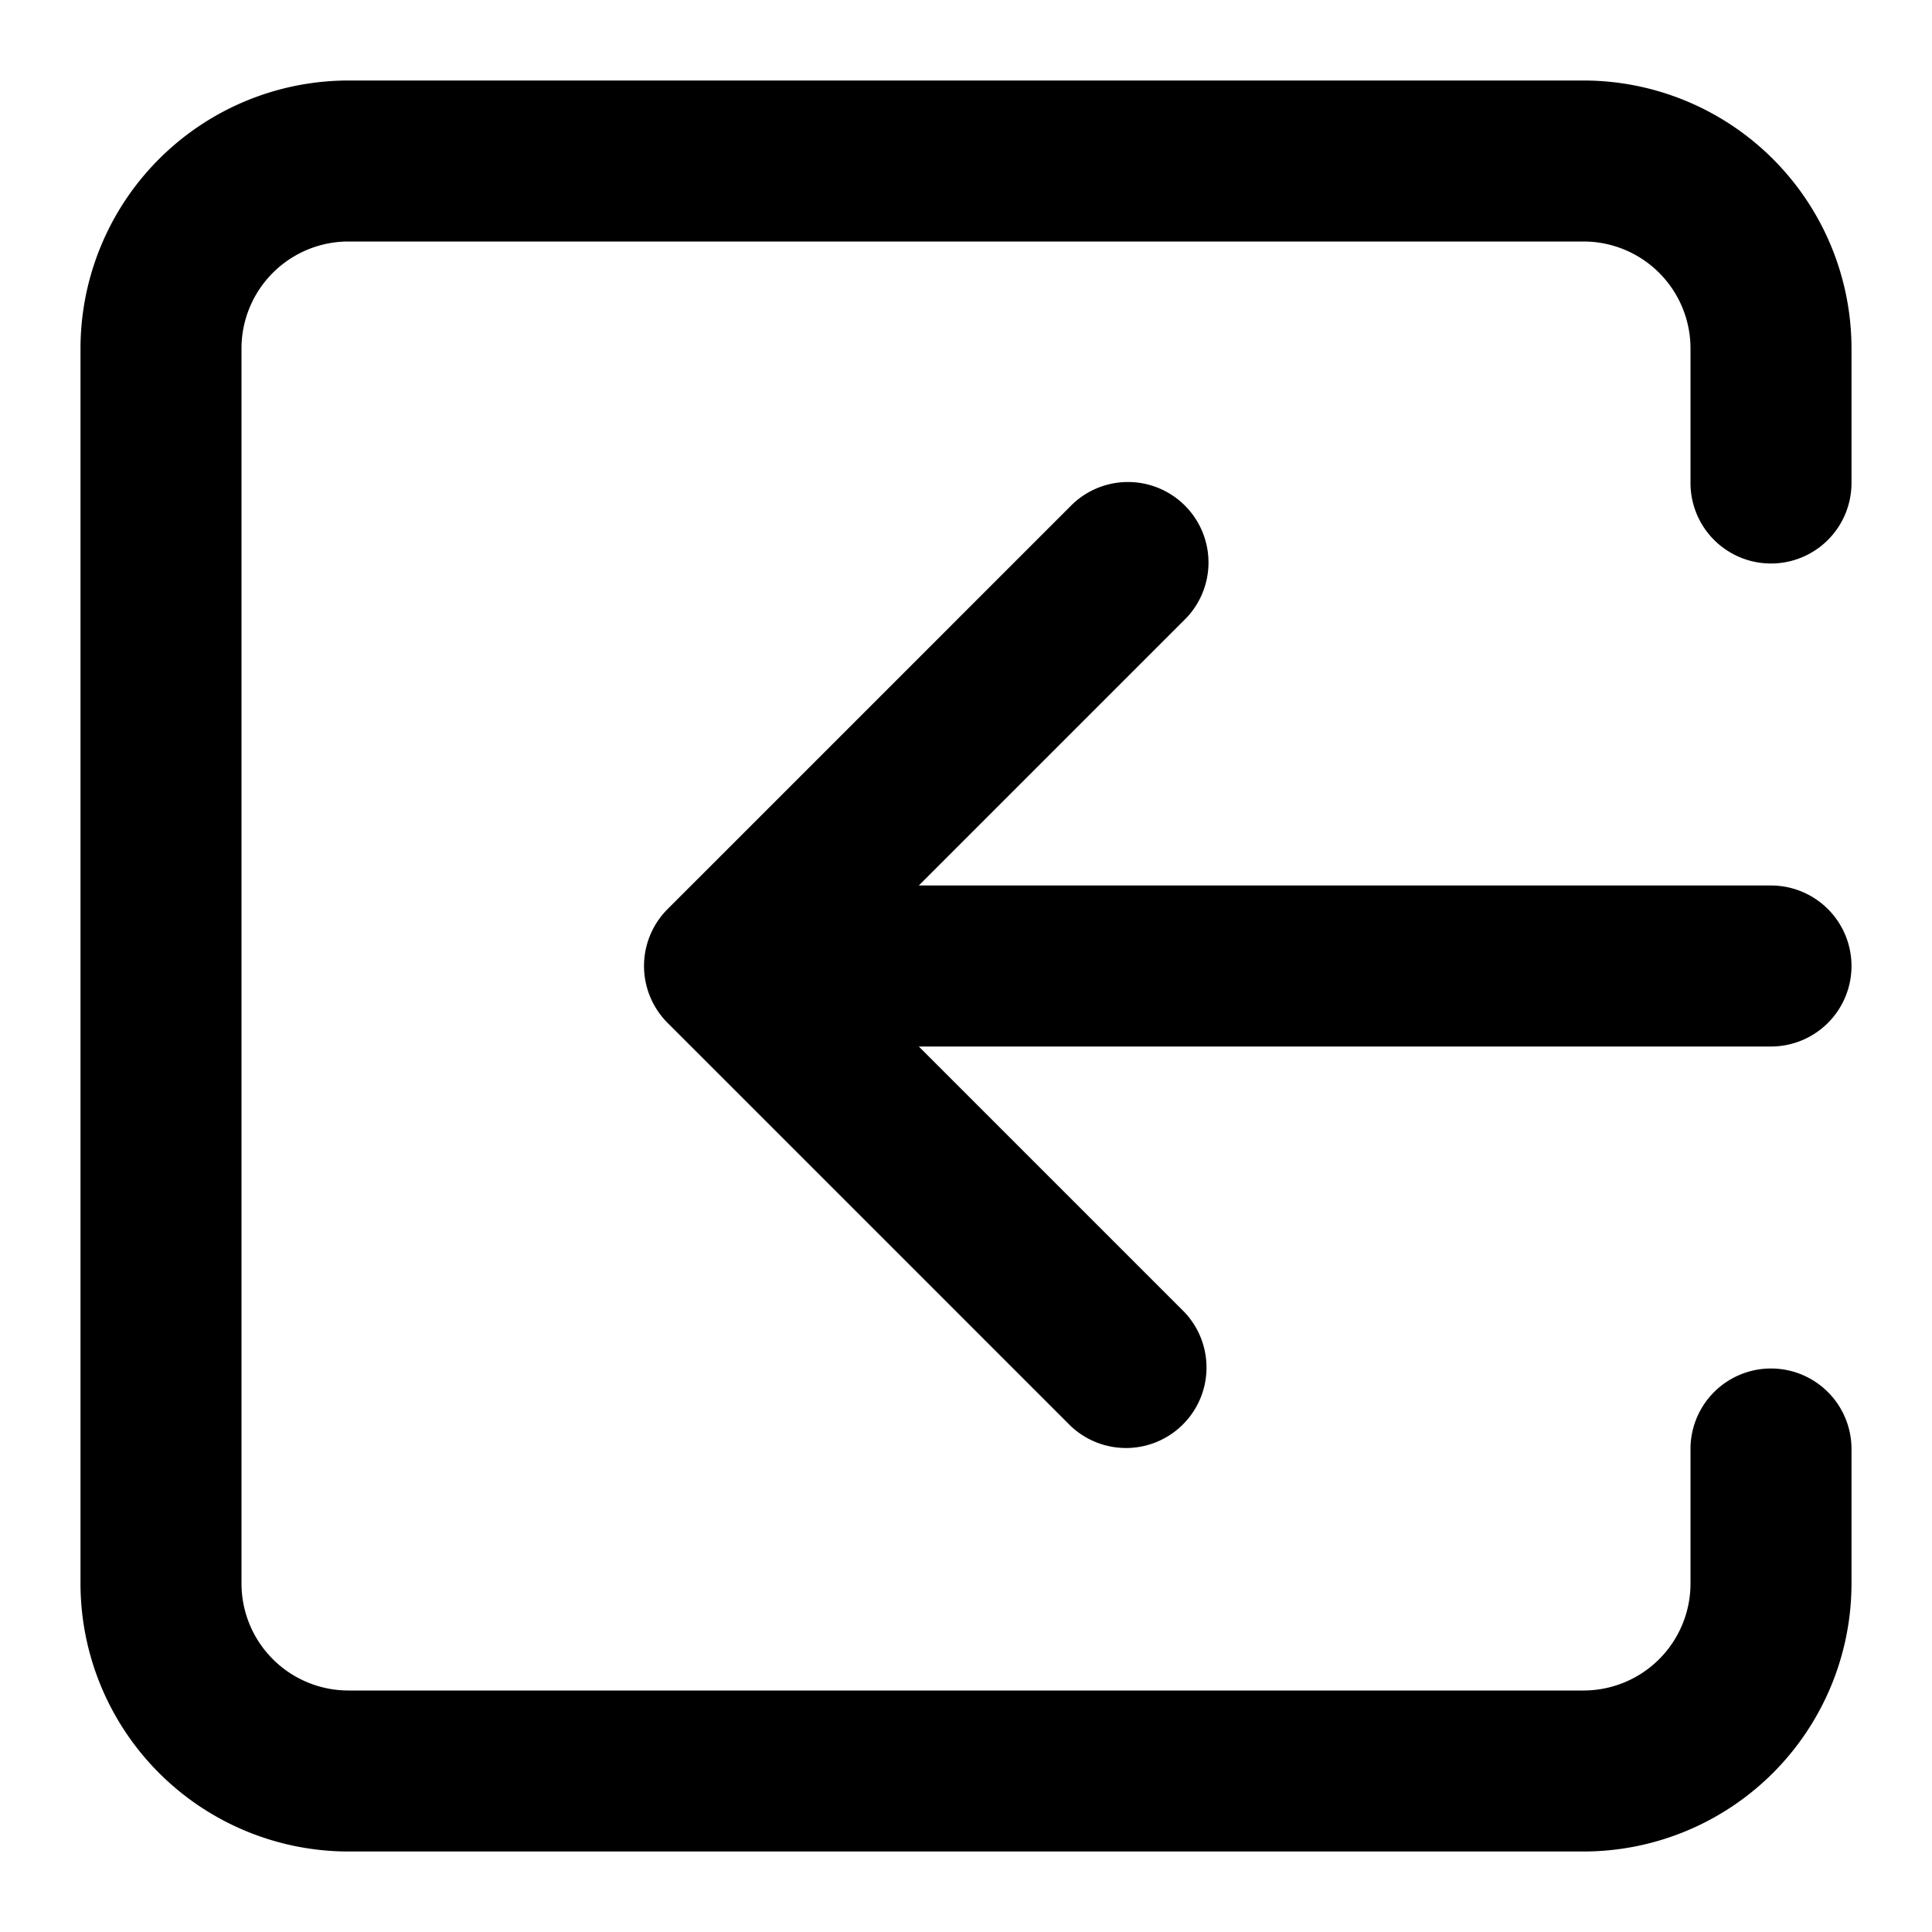 <svg xmlns="http://www.w3.org/2000/svg" version="1.1" xmlns:xlink="http://www.w3.org/1999/xlink" xmlns:svgjs="http://svgjs.com/svgjs" width="512" height="512" x="0" y="0" viewBox="0 0 24 24" style="enable-background:new 0 0 512 512" xml:space="preserve" class=""><g><path xmlns="http://www.w3.org/2000/svg" d="M19.673,1H4.327A3.331,3.331,0,0,0,1,4.327V19.673A3.331,3.331,0,0,0,4.327,23H19.673A3.331,3.331,0,0,0,23,19.673V18a1,1,0,0,0-2,0v1.673A1.329,1.329,0,0,1,19.673,21H4.327A1.329,1.329,0,0,1,3,19.673V4.327A1.329,1.329,0,0,1,4.327,3H19.673A1.329,1.329,0,0,1,21,4.327V6a1,1,0,0,0,2,0V4.327A3.331,3.331,0,0,0,19.673,1Z" fill="#000000" data-original="#000000"></path><path xmlns="http://www.w3.org/2000/svg" d="M23,12a1,1,0,0,0-1-1H11.414l3.293-3.293a1,1,0,1,0-1.414-1.414l-5,5a1,1,0,0,0,0,1.414l5,5a1,1,0,0,0,1.414-1.414L11.414,13H22A1,1,0,0,0,23,12Z" fill="#000000" data-original="#000000"></path></g></svg>